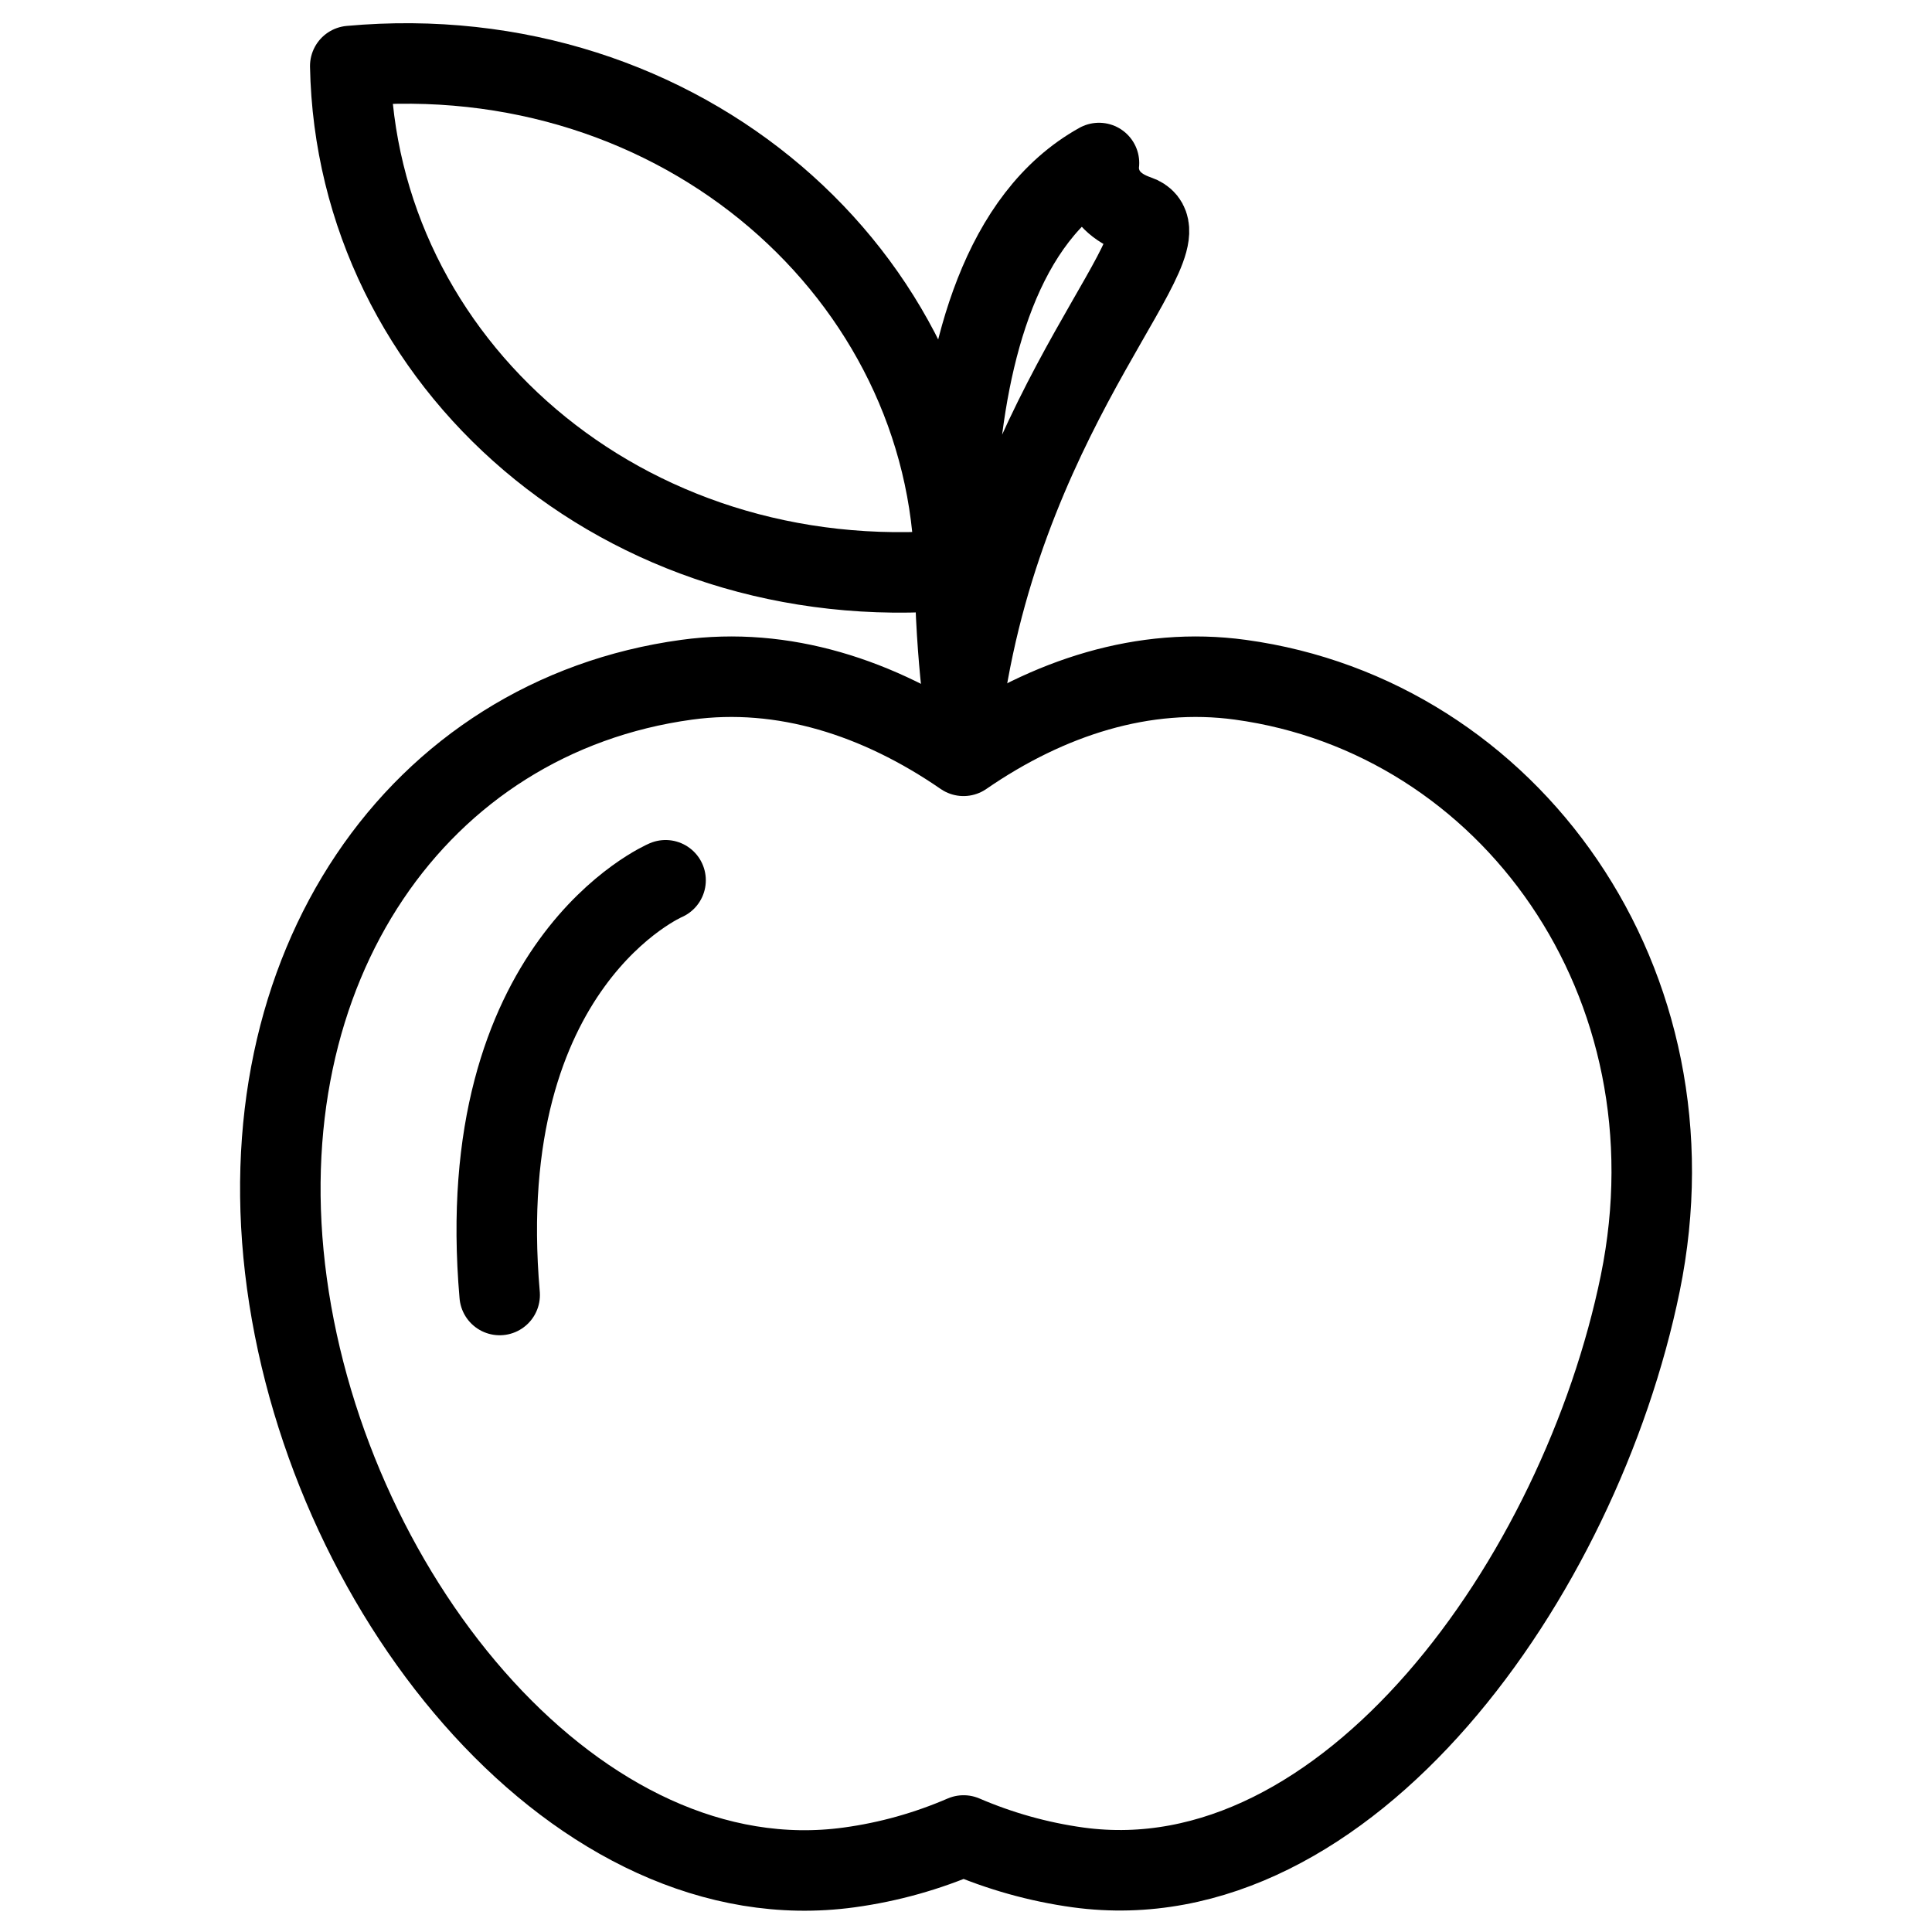 <?xml version="1.0" encoding="utf-8"?>
<!-- Generator: Adobe Illustrator 18.1.0, SVG Export Plug-In . SVG Version: 6.00 Build 0)  -->
<svg version="1.1" id="Layer_1" xmlns="http://www.w3.org/2000/svg" xmlns:xlink="http://www.w3.org/1999/xlink" x="0px" y="0px"
	 width="24px" height="24px" viewBox="0 0 24 24" enable-background="new 0 0 24 24" xml:space="preserve">
<g>
	<path fill="none" stroke="#000000" stroke-linecap="round" stroke-linejoin="round" stroke-miterlimit="10" d="M15.408,8.444
		c-1.196-0.164-2.383,0.217-3.439,0.945c-1.056-0.728-2.243-1.109-3.439-0.945
		c-3.341,0.457-5.503,3.574-4.966,7.498c0.539,3.947,3.642,7.713,6.983,7.256
		c0.5-0.068,0.976-0.204,1.423-0.397c0.447,0.192,0.923,0.328,1.423,0.397c3.341,0.457,6.233-3.599,6.983-7.256
		C21.139,12.21,18.749,8.9,15.408,8.444"/>
	<path fill="none" stroke="#000000" stroke-linecap="round" stroke-linejoin="round" stroke-miterlimit="10" d="M11.969,8.714
		c0,0-0.751-5.336,1.683-6.689c0,0-0.078,0.461,0.478,0.65C14.87,2.927,12.531,4.923,11.969,8.714z"/>
	<path fill="none" stroke="#000000" stroke-linecap="round" stroke-linejoin="round" d="M4.351,0.82
		c0.071,3.678,3.385,6.62,7.509,6.261C11.804,3.435,8.477,0.446,4.351,0.82z"/>
	<path fill="none" stroke="#000000" stroke-linecap="round" stroke-linejoin="round" stroke-miterlimit="10" d="M8.268,10.935
		c0,0-2.419,1.03-2.061,5.152"/>
</g>
<rect x="0" y="0.035" fill="none" width="24" height="24"/>
</svg>

